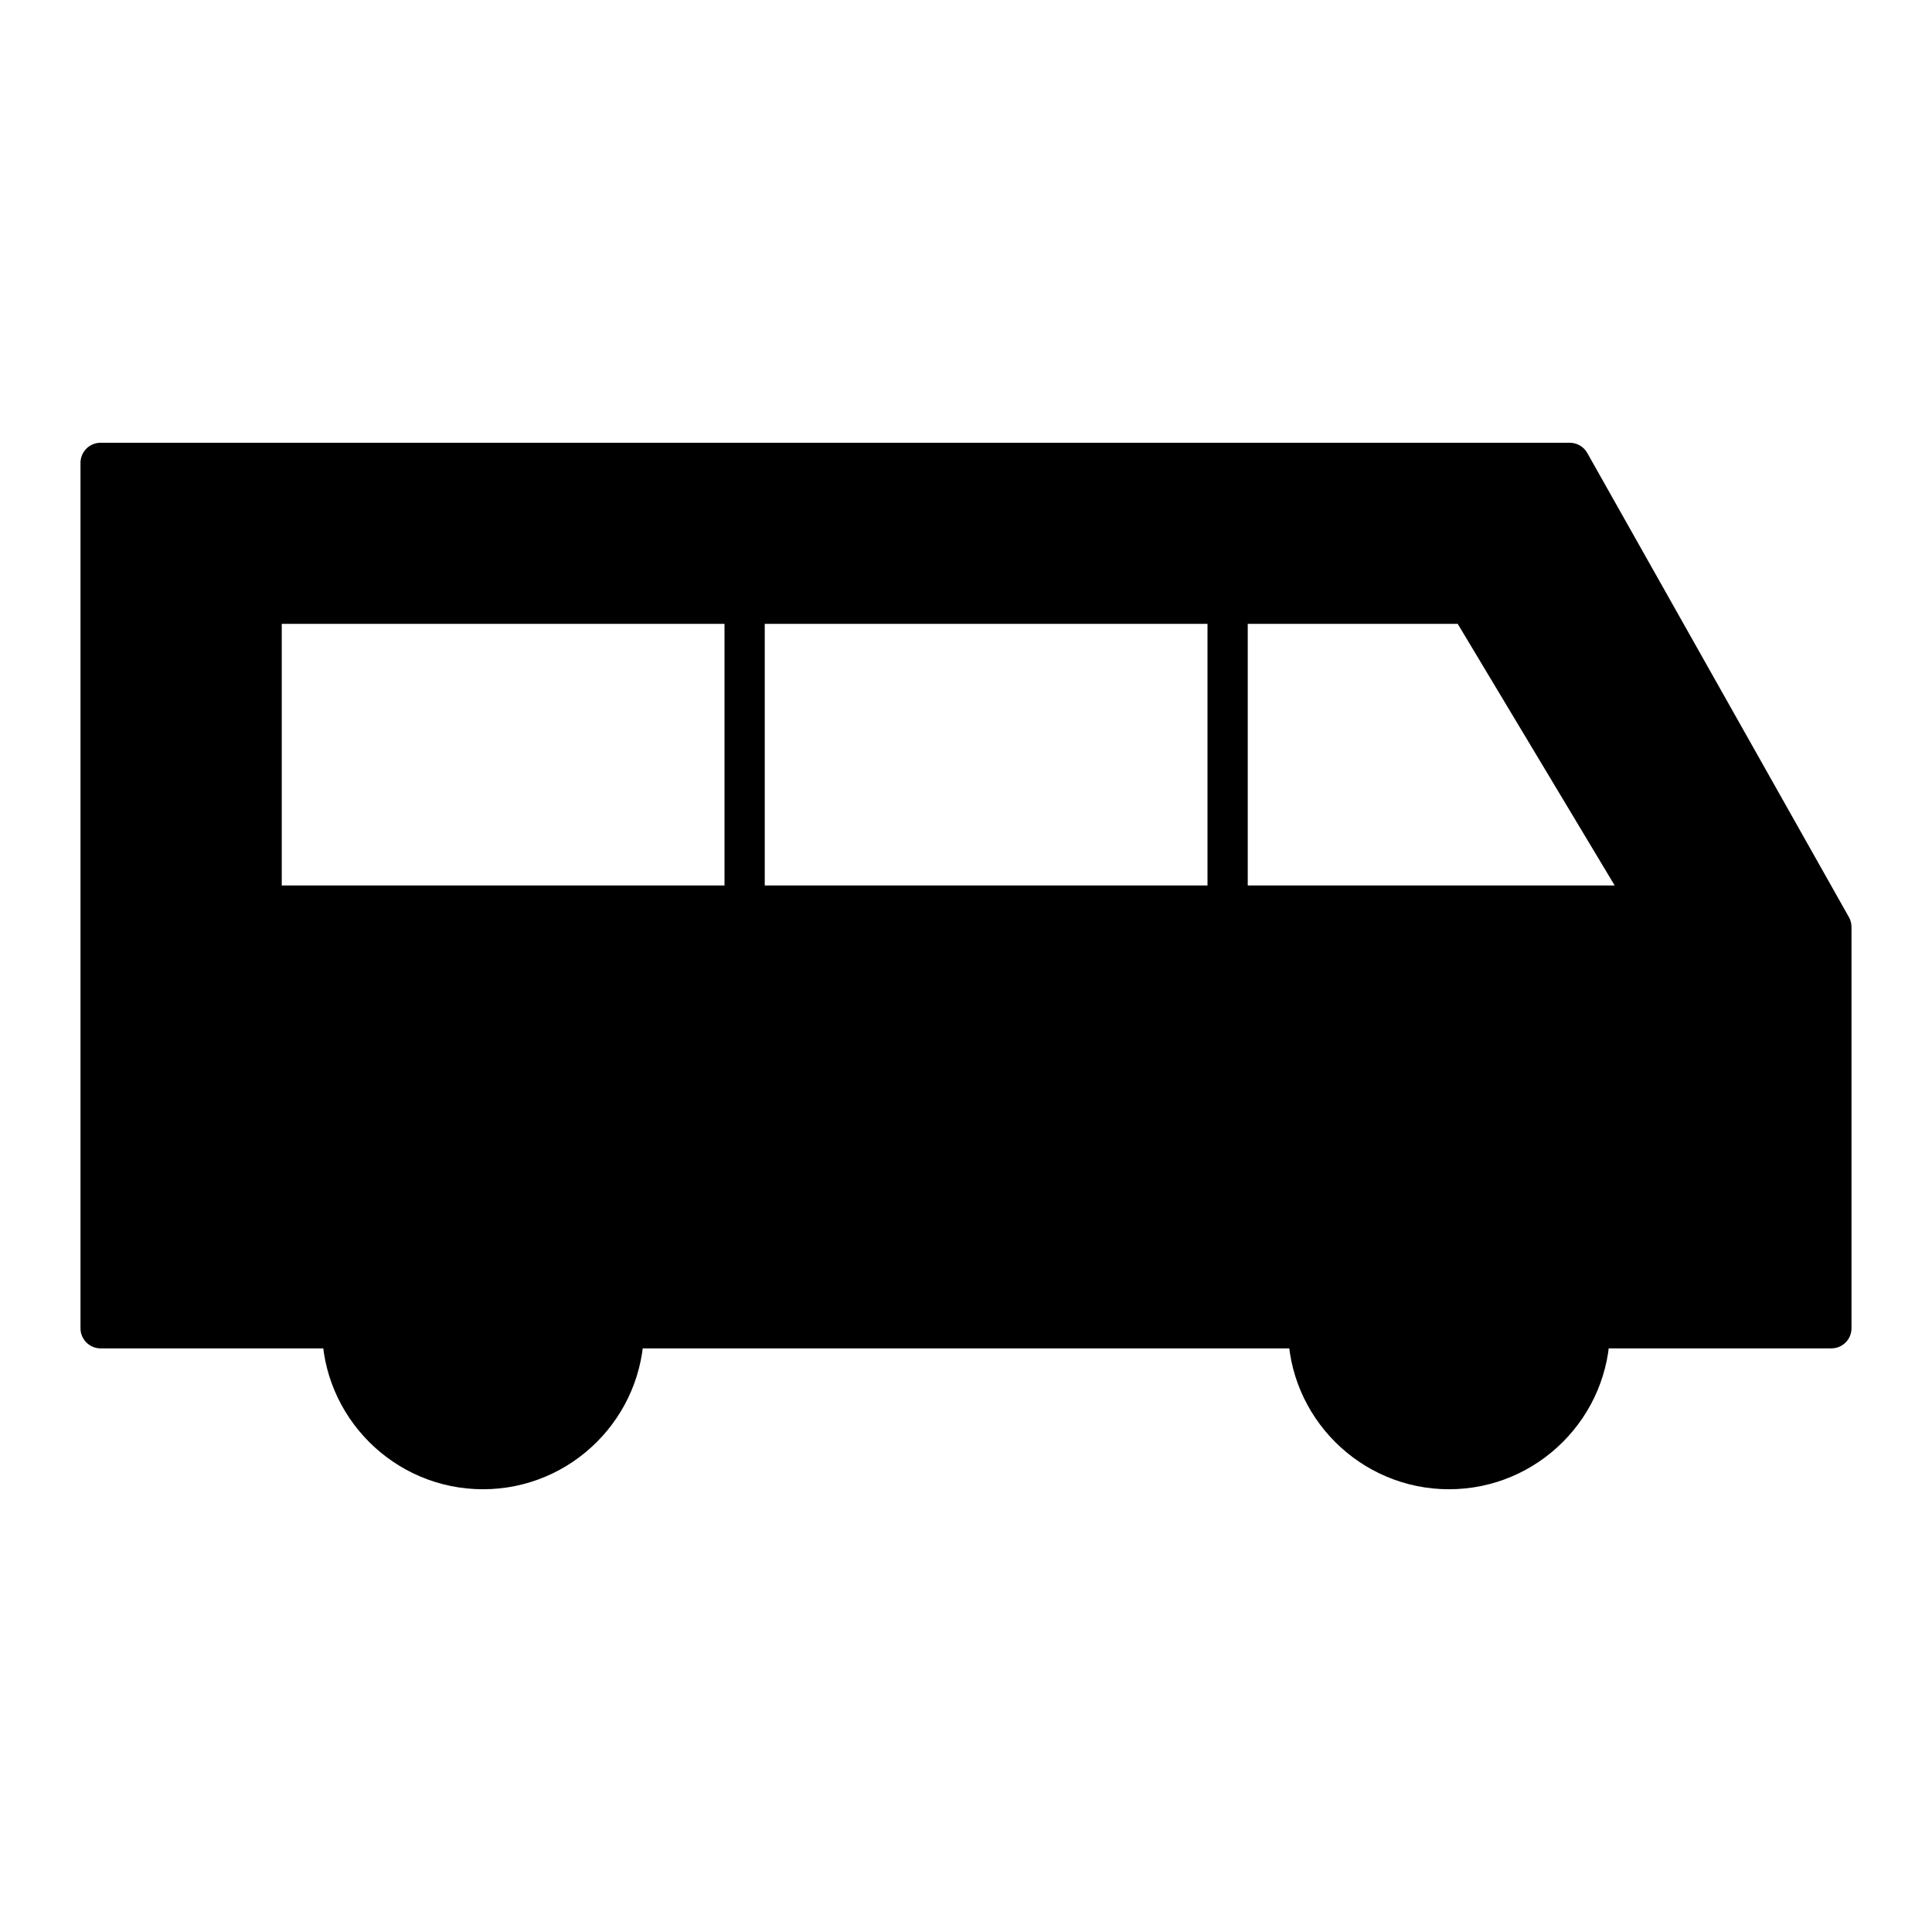 <svg xmlns="http://www.w3.org/2000/svg" viewBox="0 0 96 96">><path d="M78,23H5v43H91v-19.937l-13-23.063ZM13,45v-15h60l9,15H13Z" class="sgmaincolor"/><path d="M91.871,45.572l-13-23.063c-.177-.314-.51-.509-.871-.509H5c-.553,0-1,.447-1,1v43c0,.553,.447,1,1,1H91c.553,0,1-.447,1-1v-19.937c0-.172-.044-.341-.129-.491Zm-1.871,19.428H6V24H77.416l12.584,22.326v18.674Z"/><path d="M73,29H13c-.553,0-1,.447-1,1v15c0,.553,.447,1,1,1H82c.36,0,.692-.193,.87-.507,.178-.314,.173-.698-.013-1.008l-9-15c-.181-.301-.506-.485-.857-.485Zm-13,2v13h-22v-13h22Zm-46,0h22v13H14v-13Zm48,13v-13h10.434l7.8,13h-18.233Z"/><circle cx="72" cy="66" r="7" class="sgmaincolor"/><path d="M72,74c-4.411,0-8-3.589-8-8s3.589-8,8-8,8,3.589,8,8-3.589,8-8,8Zm0-14c-3.309,0-6,2.691-6,6s2.691,6,6,6,6-2.691,6-6-2.691-6-6-6Z"/><circle cx="24" cy="66" r="7" class="sgmaincolor"/><path d="M24,74c-4.411,0-8-3.589-8-8s3.589-8,8-8,8,3.589,8,8-3.589,8-8,8Zm0-14c-3.309,0-6,2.691-6,6s2.691,6,6,6,6-2.691,6-6-2.691-6-6-6Z"/></svg>

